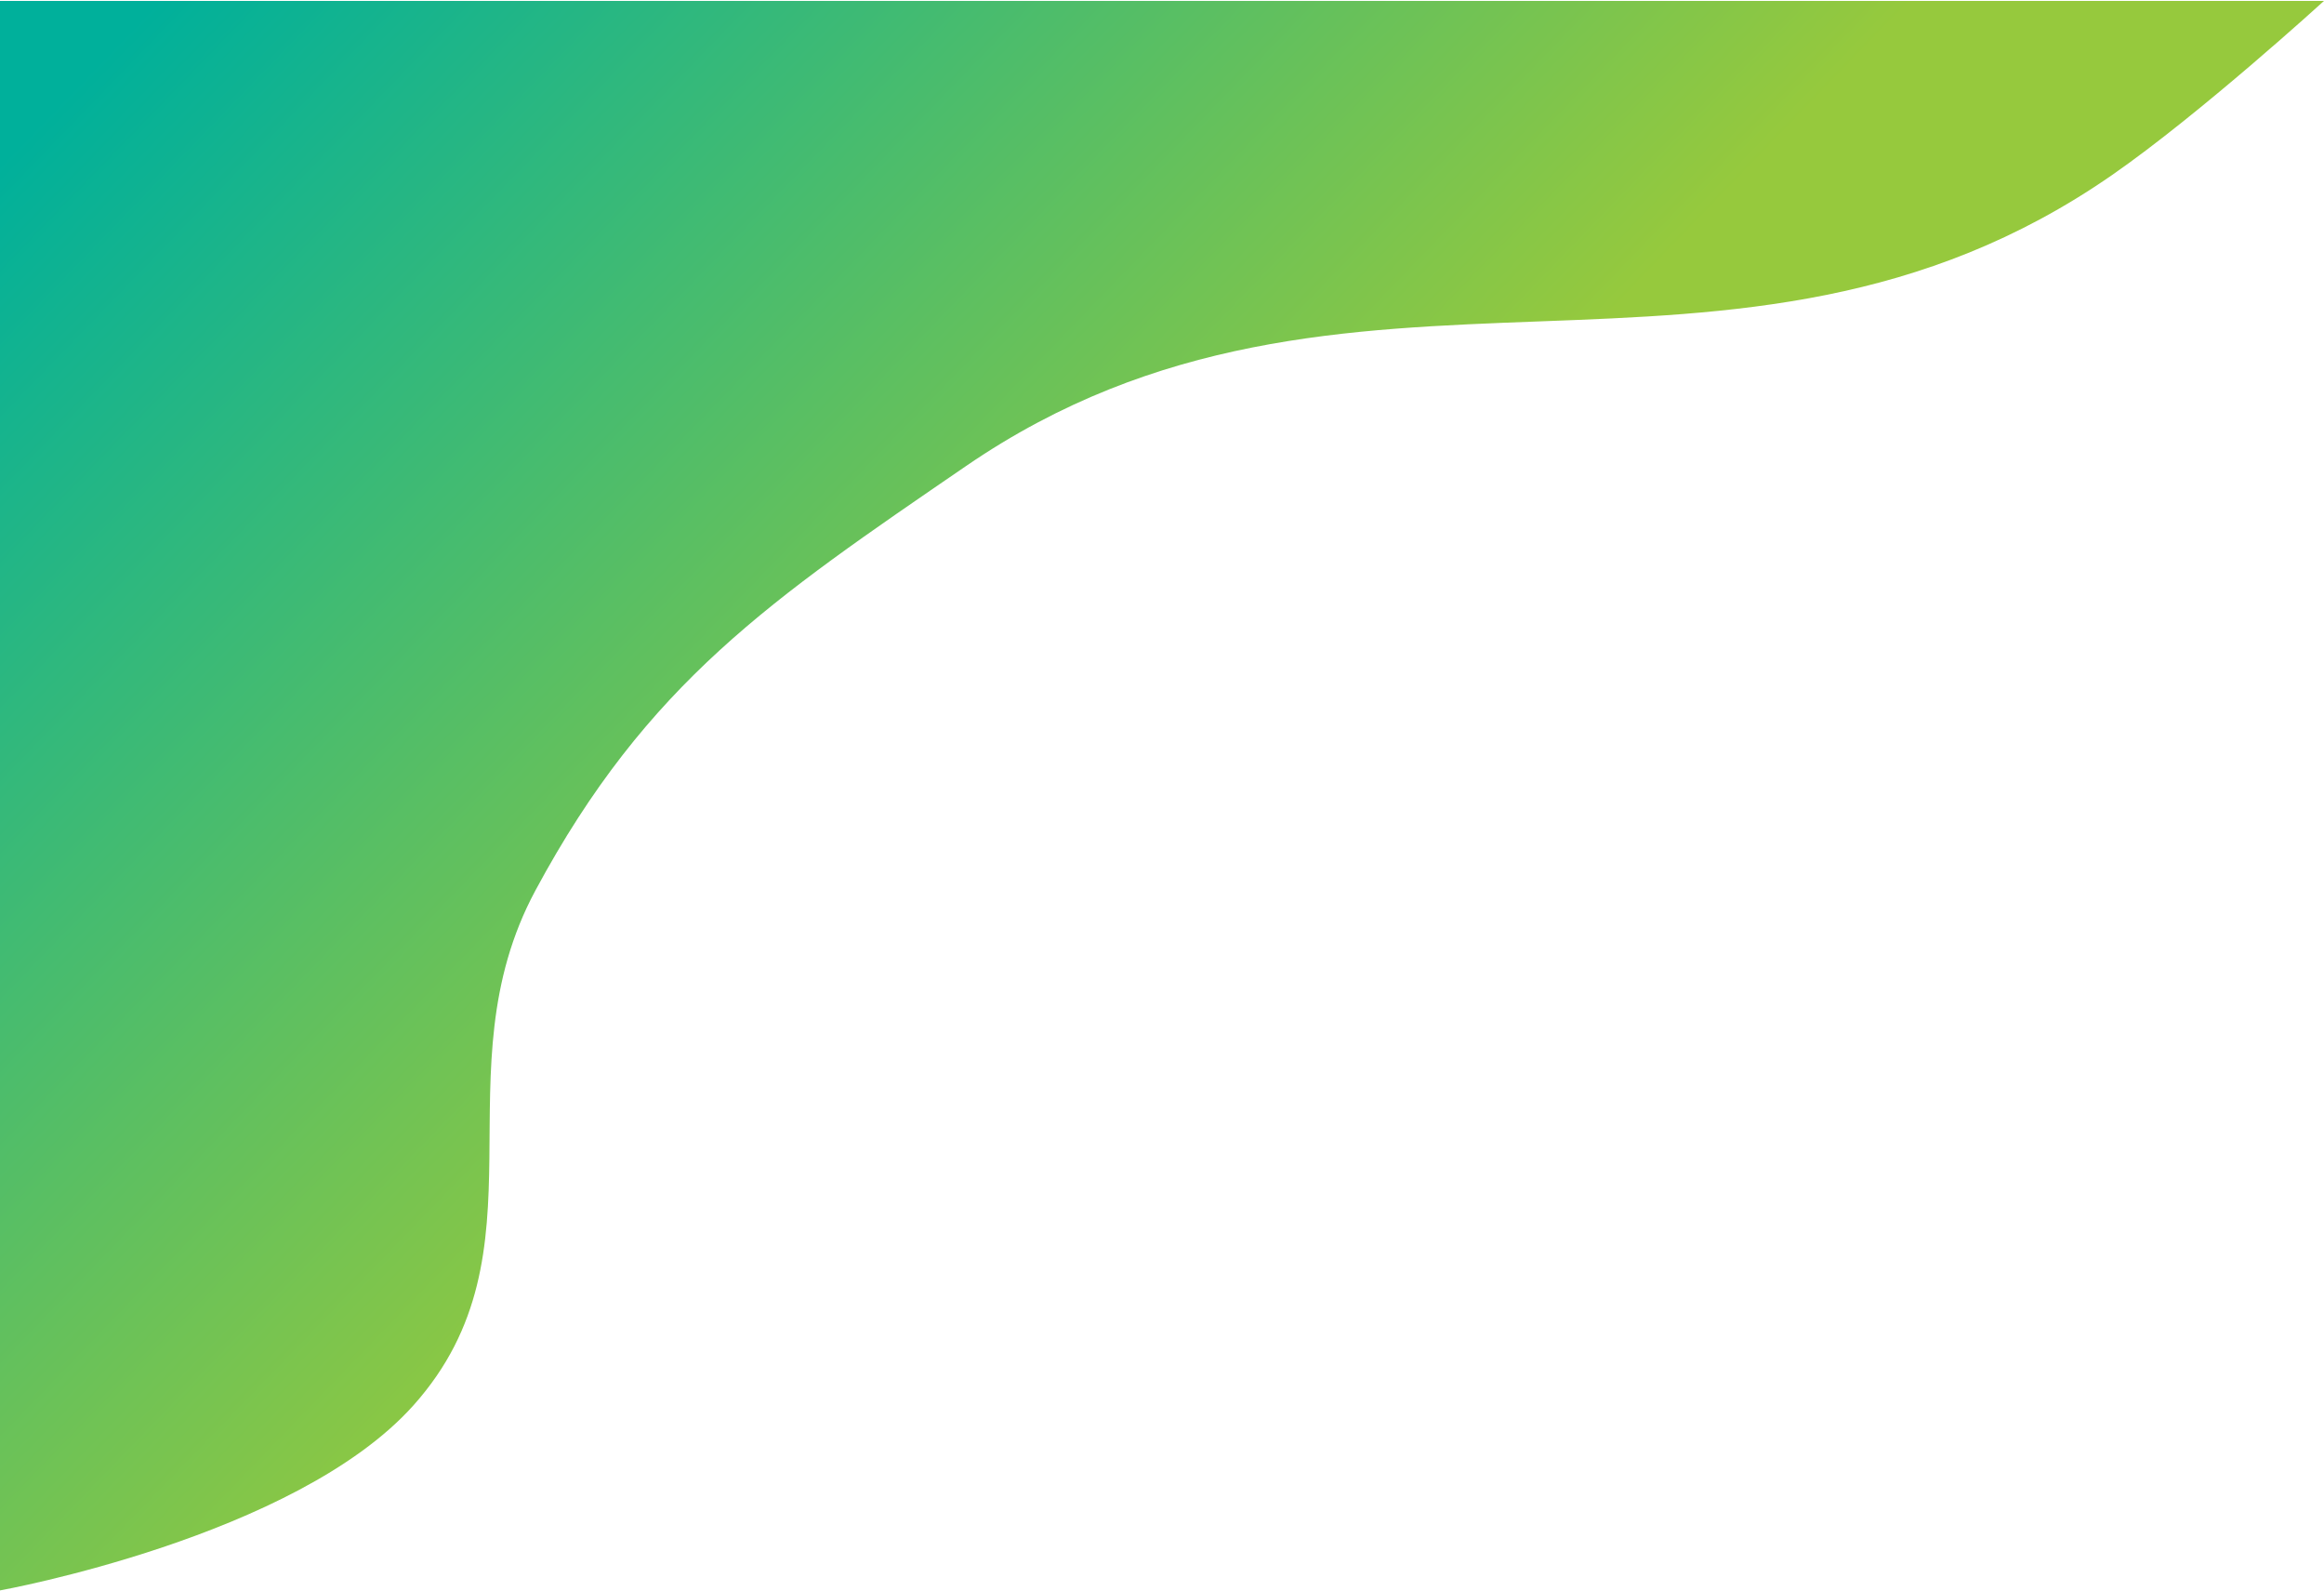 <svg width="1287" height="881" viewBox="0 0 1287 881" fill="none" xmlns="http://www.w3.org/2000/svg">
<path d="M0 0.5V880.5C0 880.5 163.707 851.054 229 778C305.221 692.72 242.322 593.733 296.5 493C358.436 377.842 427.13 331.902 535 258C745.894 113.517 959.406 242.645 1169.5 97C1218.3 63.171 1287 0.5 1287 0.5H0Z" fill="url(#paint0_linear)"/>
<defs>
<linearGradient id="paint0_linear" x1="574" y1="503.5" x2="70.5" y2="17" gradientUnits="userSpaceOnUse">
<stop stop-color="#96C93D"/>
<stop offset="1" stop-color="#00B09B"/>
</linearGradient>
</defs>
</svg>
